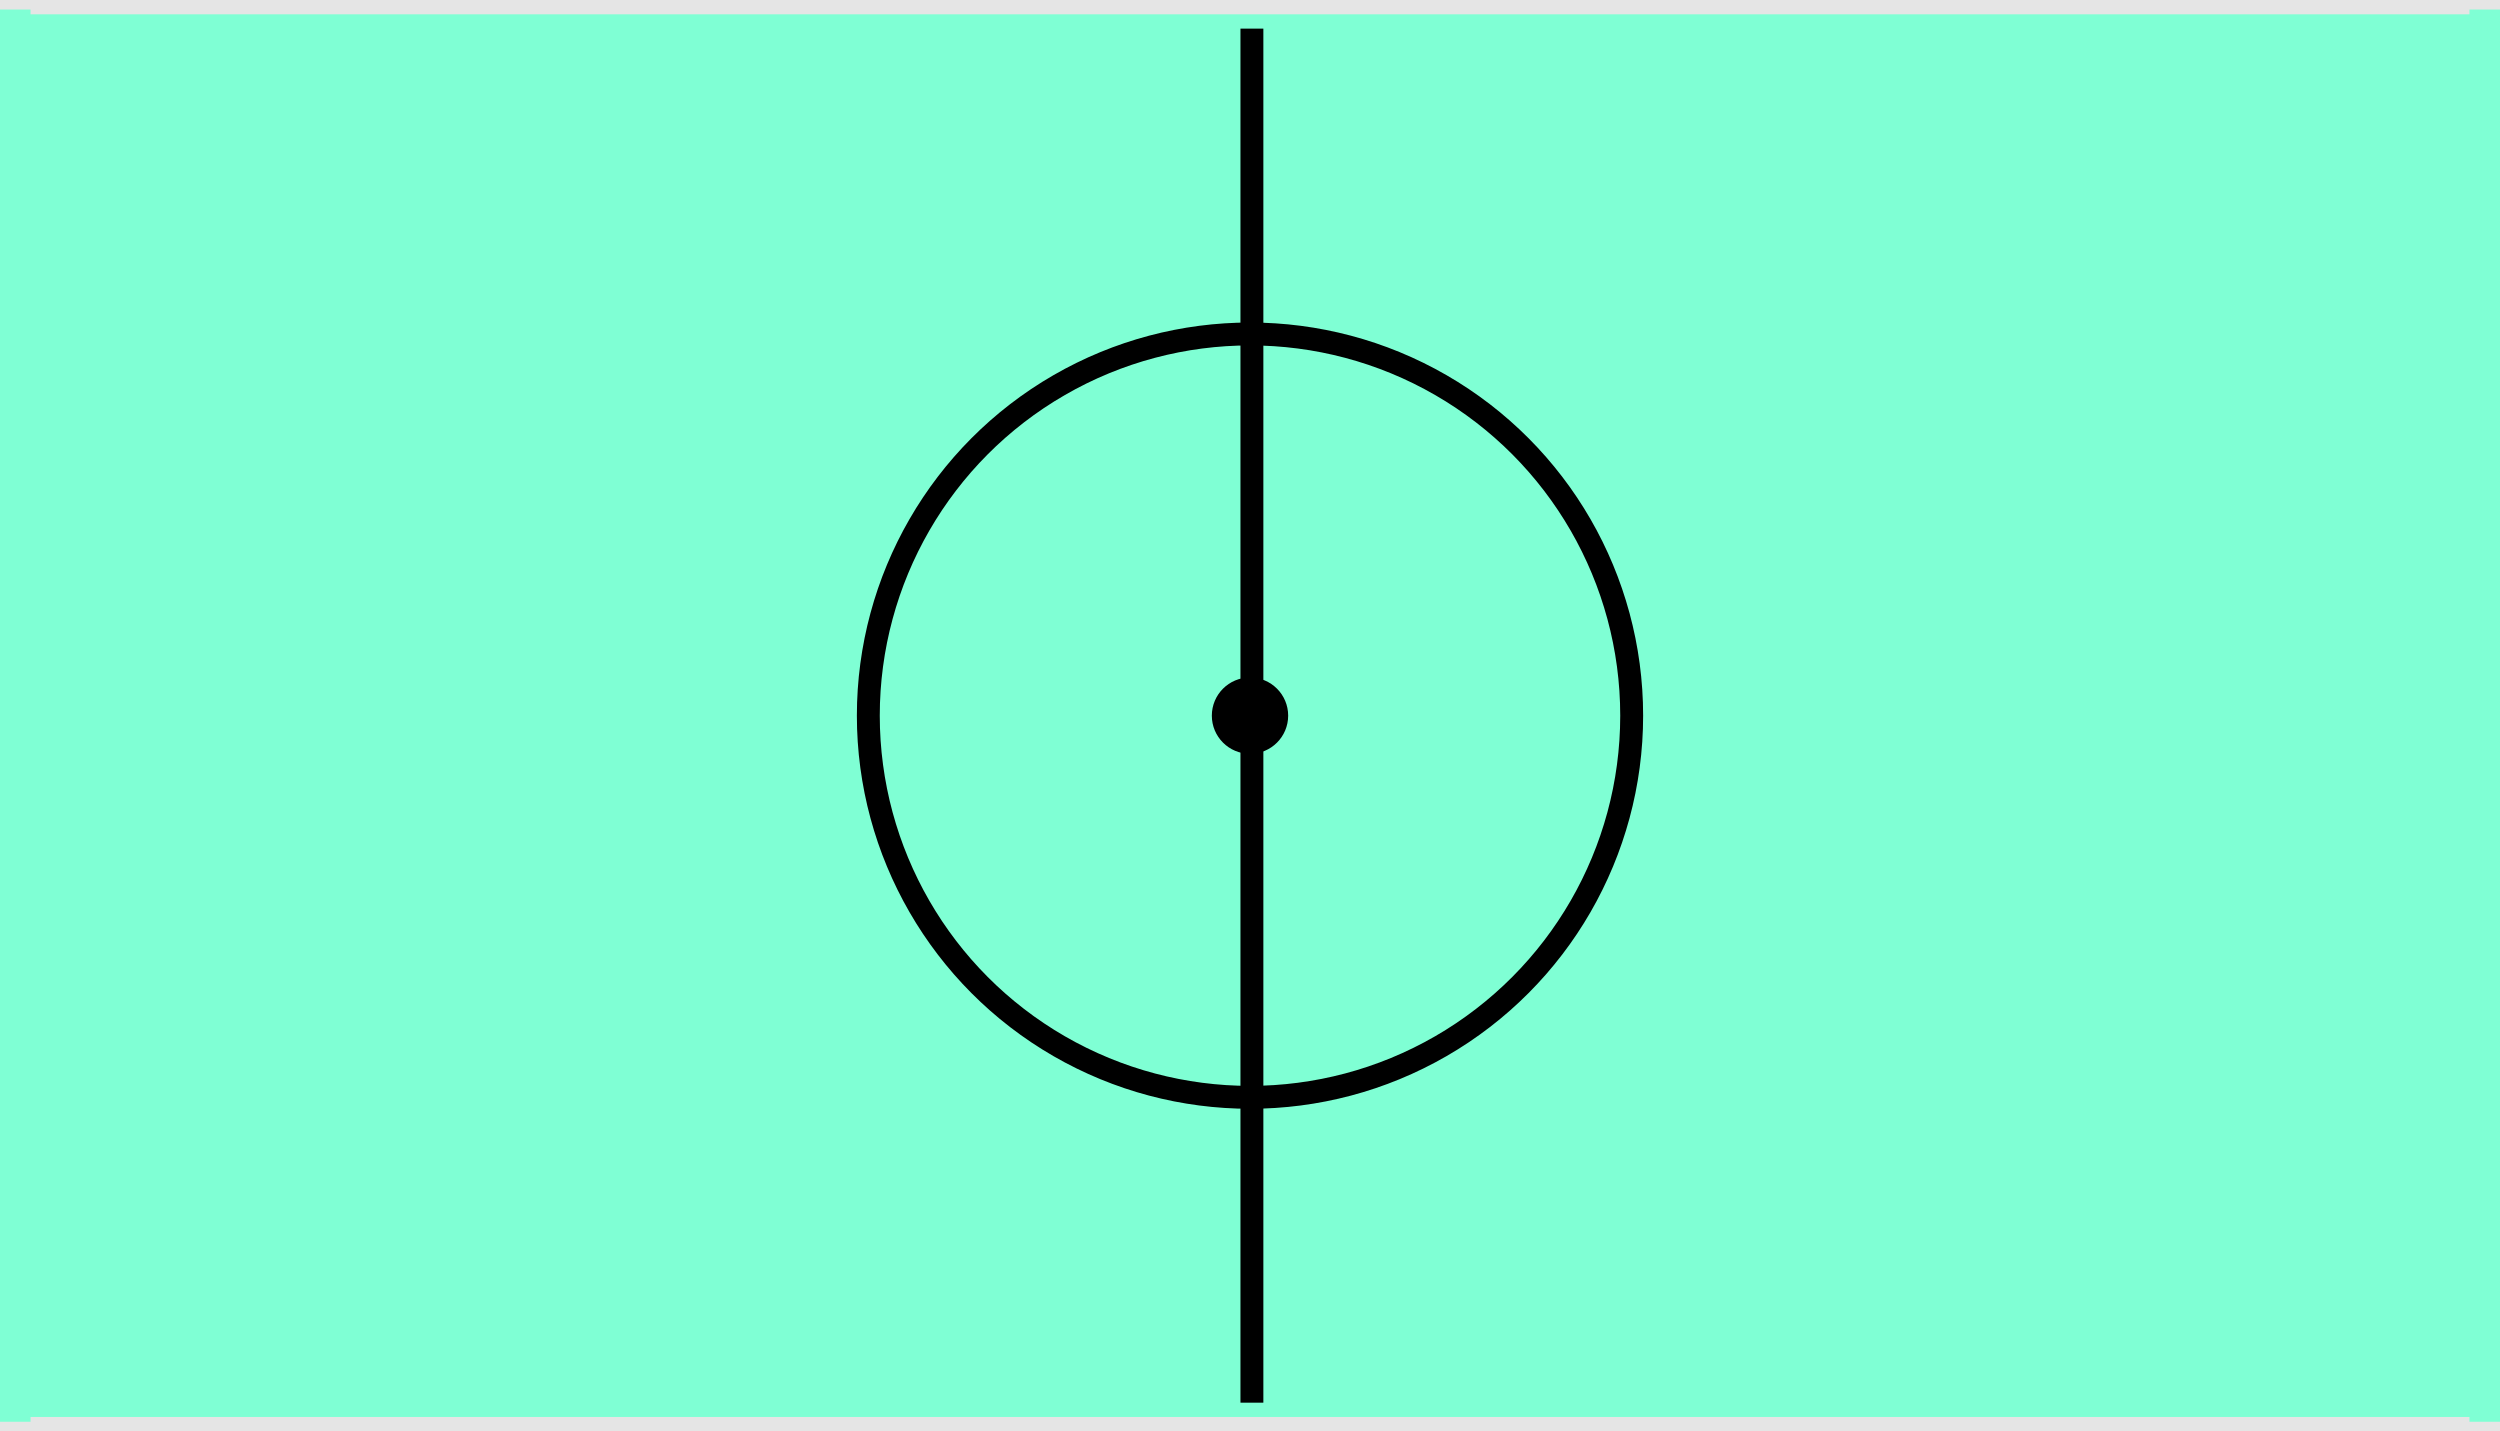 <svg width="1310" height="750" viewBox="0 0 1310 750" fill="none" xmlns="http://www.w3.org/2000/svg">
<rect width="1310" height="750" fill="#E5E5E5"/>
<g id="iMac - 1">
<rect x="7.5" y="7.5" width="1295" height="735" fill="#7FFFD4"/>
<circle id="Ellipse 1" cx="655" cy="375" r="200" stroke="black" stroke-width="12"/>
<circle id="Ellipse 2" cx="655" cy="375" r="20" fill="black"/>
<line id="Line 1" x1="656" y1="15" x2="656" y2="735" stroke="black" stroke-width="12"/>
<!-- <rect x="7.5" y="7.5" width="1295" height="735" stroke="black" stroke-width="15" stroke-linejoin="round"/> -->
</g>
<line id="Line 3" x1="1302.5" y1="5" x2="1302.5" y2="745" stroke="#7FFFD4" stroke-width="17"/>
<line id="Line 2" x1="7.5" y1="5" x2="7.5" y2="745" stroke="#7FFFD4" stroke-width="17"/>
</svg>
